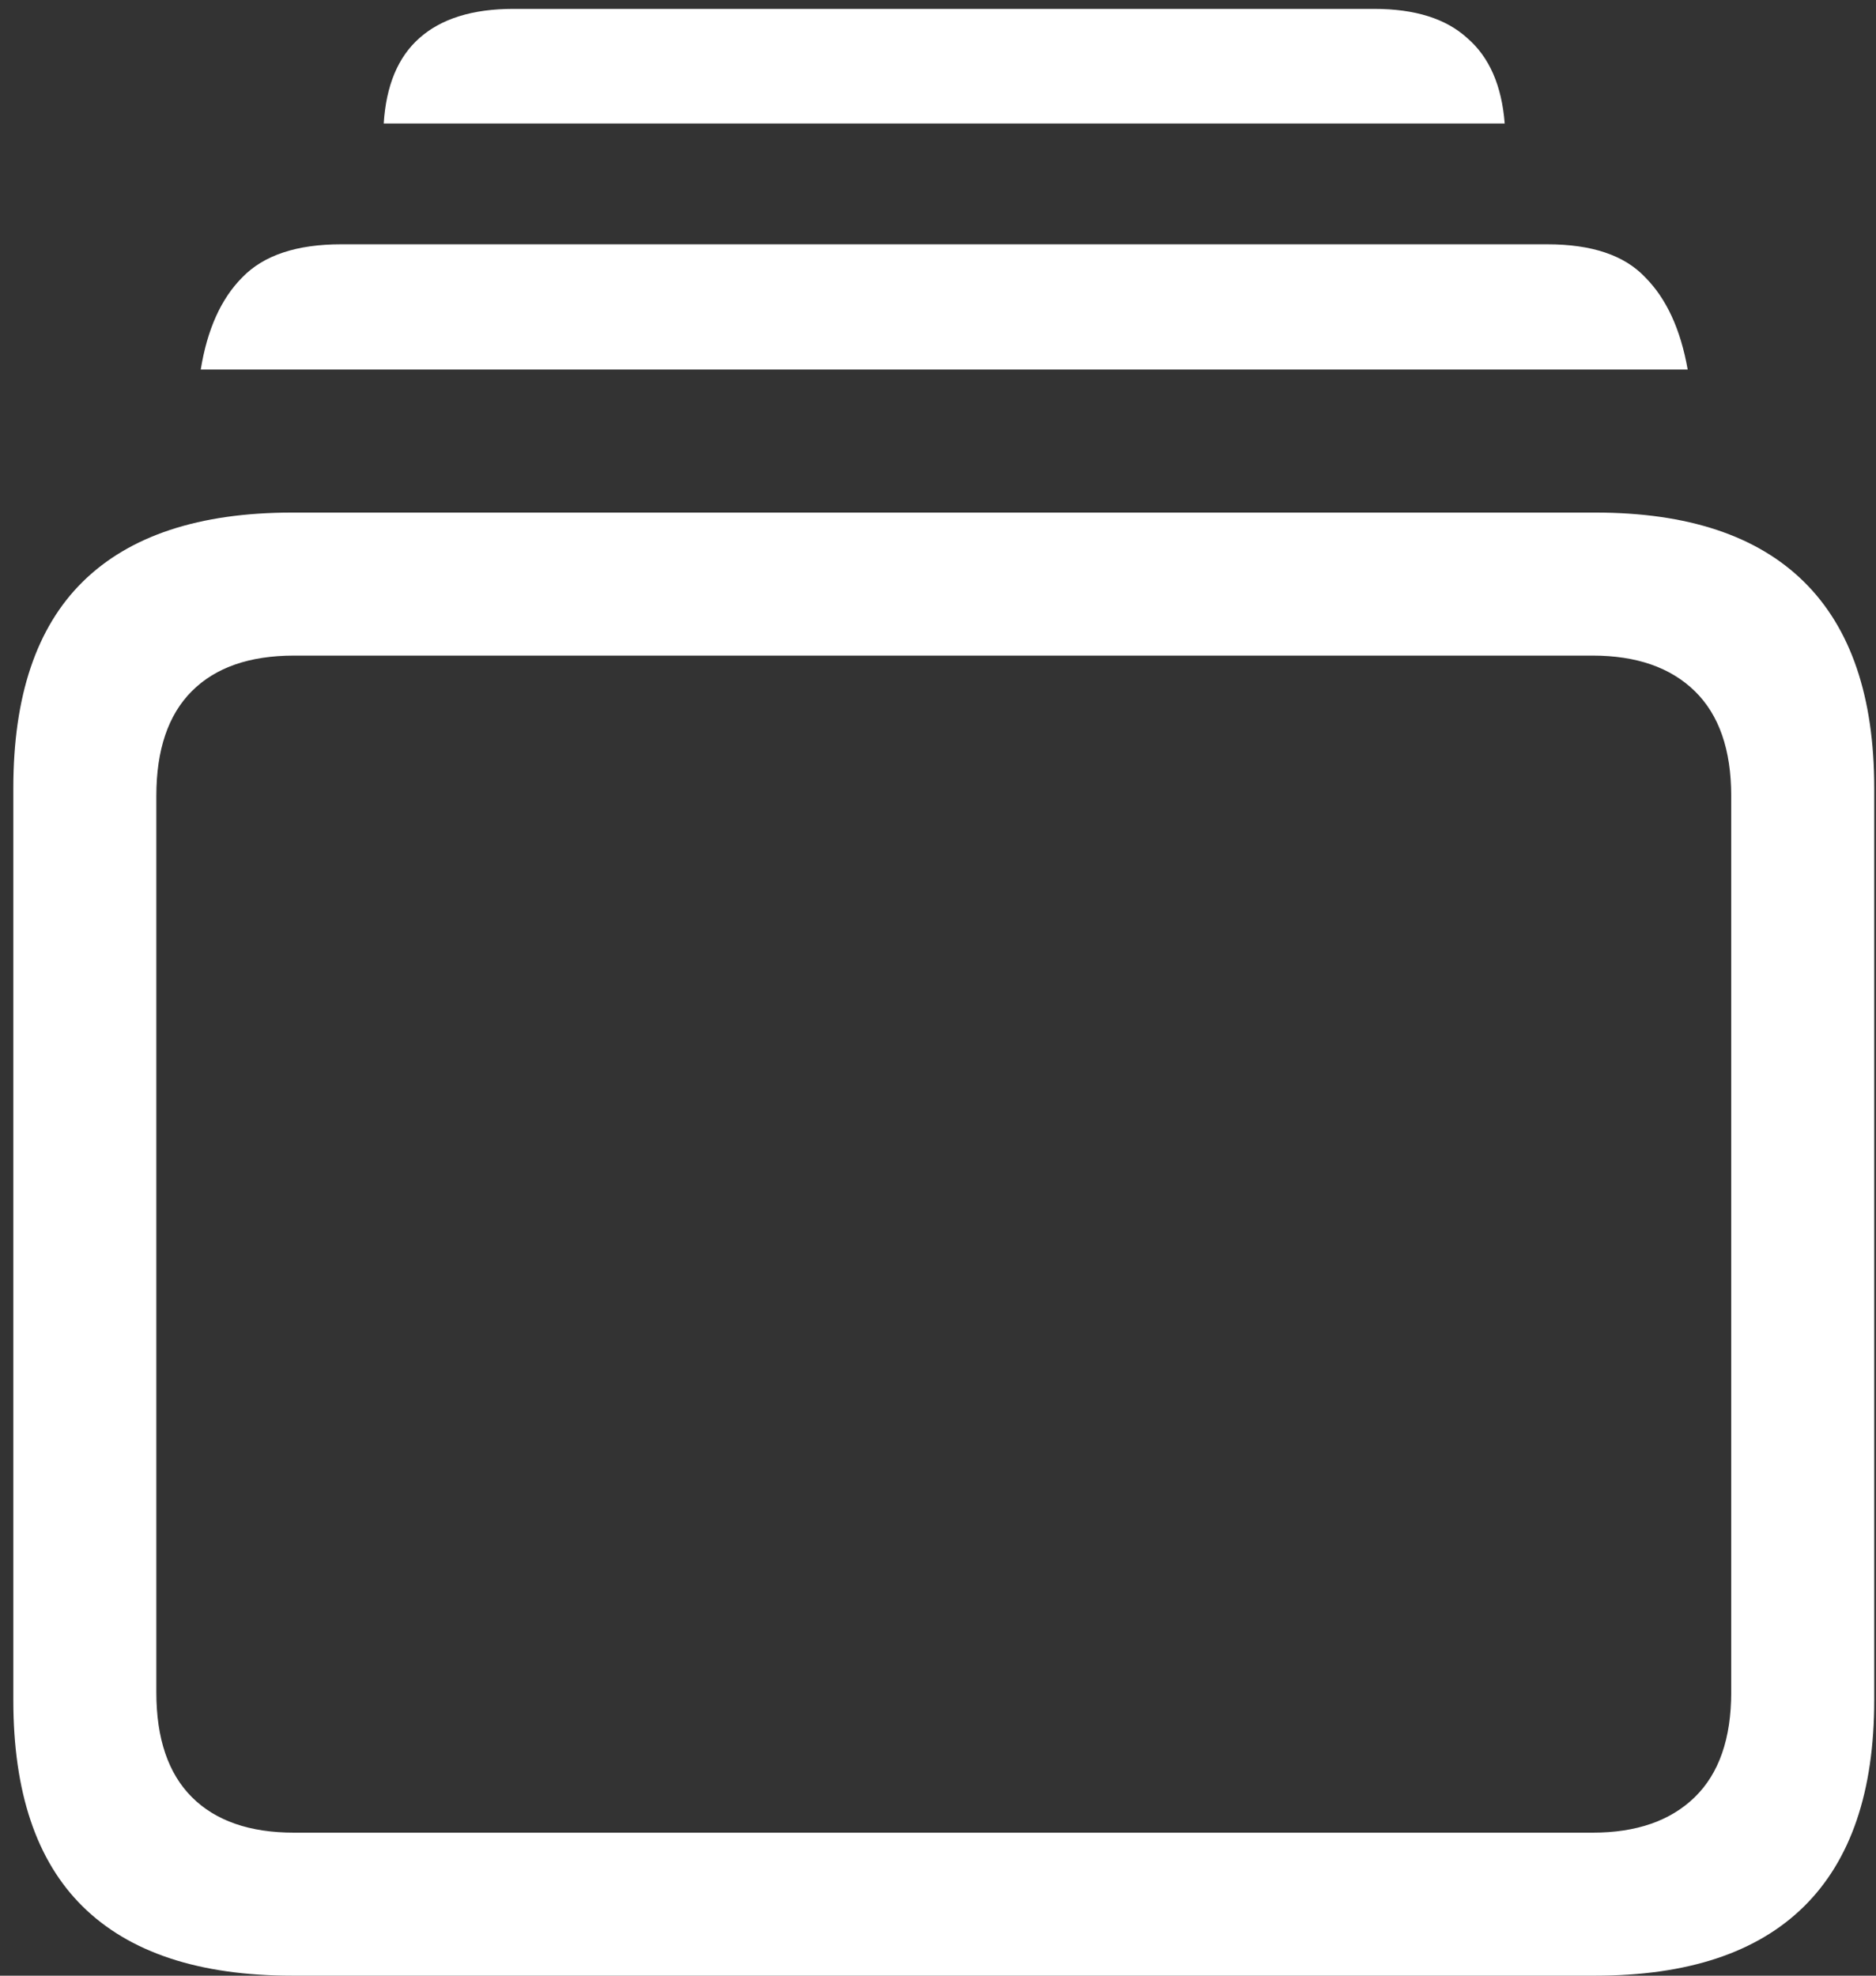 <svg width="132" height="139" viewBox="0 0 132 139" fill="none" xmlns="http://www.w3.org/2000/svg">
<rect x="0" y="0" width="132" height="139" fill="#333333" stroke="none"/>
<path d="M20.562 139H112.25C118.75 139 123.646 137.375 126.938 134.125C130.229 130.875 131.875 126.042 131.875 119.625V55.438C131.875 49.021 130.229 44.188 126.938 40.938C123.646 37.688 118.75 36.062 112.25 36.062H20.562C14.021 36.062 9.104 37.688 5.812 40.938C2.562 44.146 0.938 48.979 0.938 55.438V119.625C0.938 126.083 2.562 130.917 5.812 134.125C9.104 137.375 14.021 139 20.562 139ZM20.688 128.938C17.562 128.938 15.167 128.104 13.5 126.438C11.833 124.771 11 122.312 11 119.062V56C11 52.75 11.833 50.292 13.5 48.625C15.167 46.958 17.562 46.125 20.688 46.125H112.062C115.146 46.125 117.542 46.958 119.25 48.625C120.958 50.292 121.812 52.75 121.812 56V119.062C121.812 122.312 120.958 124.771 119.25 126.438C117.542 128.104 115.146 128.938 112.062 128.938H20.688ZM14.125 26H118.75C118.25 23.167 117.25 21 115.75 19.5C114.292 17.958 112 17.188 108.875 17.188H24C20.875 17.188 18.562 17.958 17.062 19.5C15.562 21 14.583 23.167 14.125 26ZM27 8.688H105.875C105.667 6.021 104.792 4.021 103.25 2.688C101.75 1.312 99.562 0.625 96.688 0.625H36.125C33.25 0.625 31.042 1.312 29.5 2.688C28 4.021 27.167 6.021 27 8.688Z" fill="white"/>
</svg>

